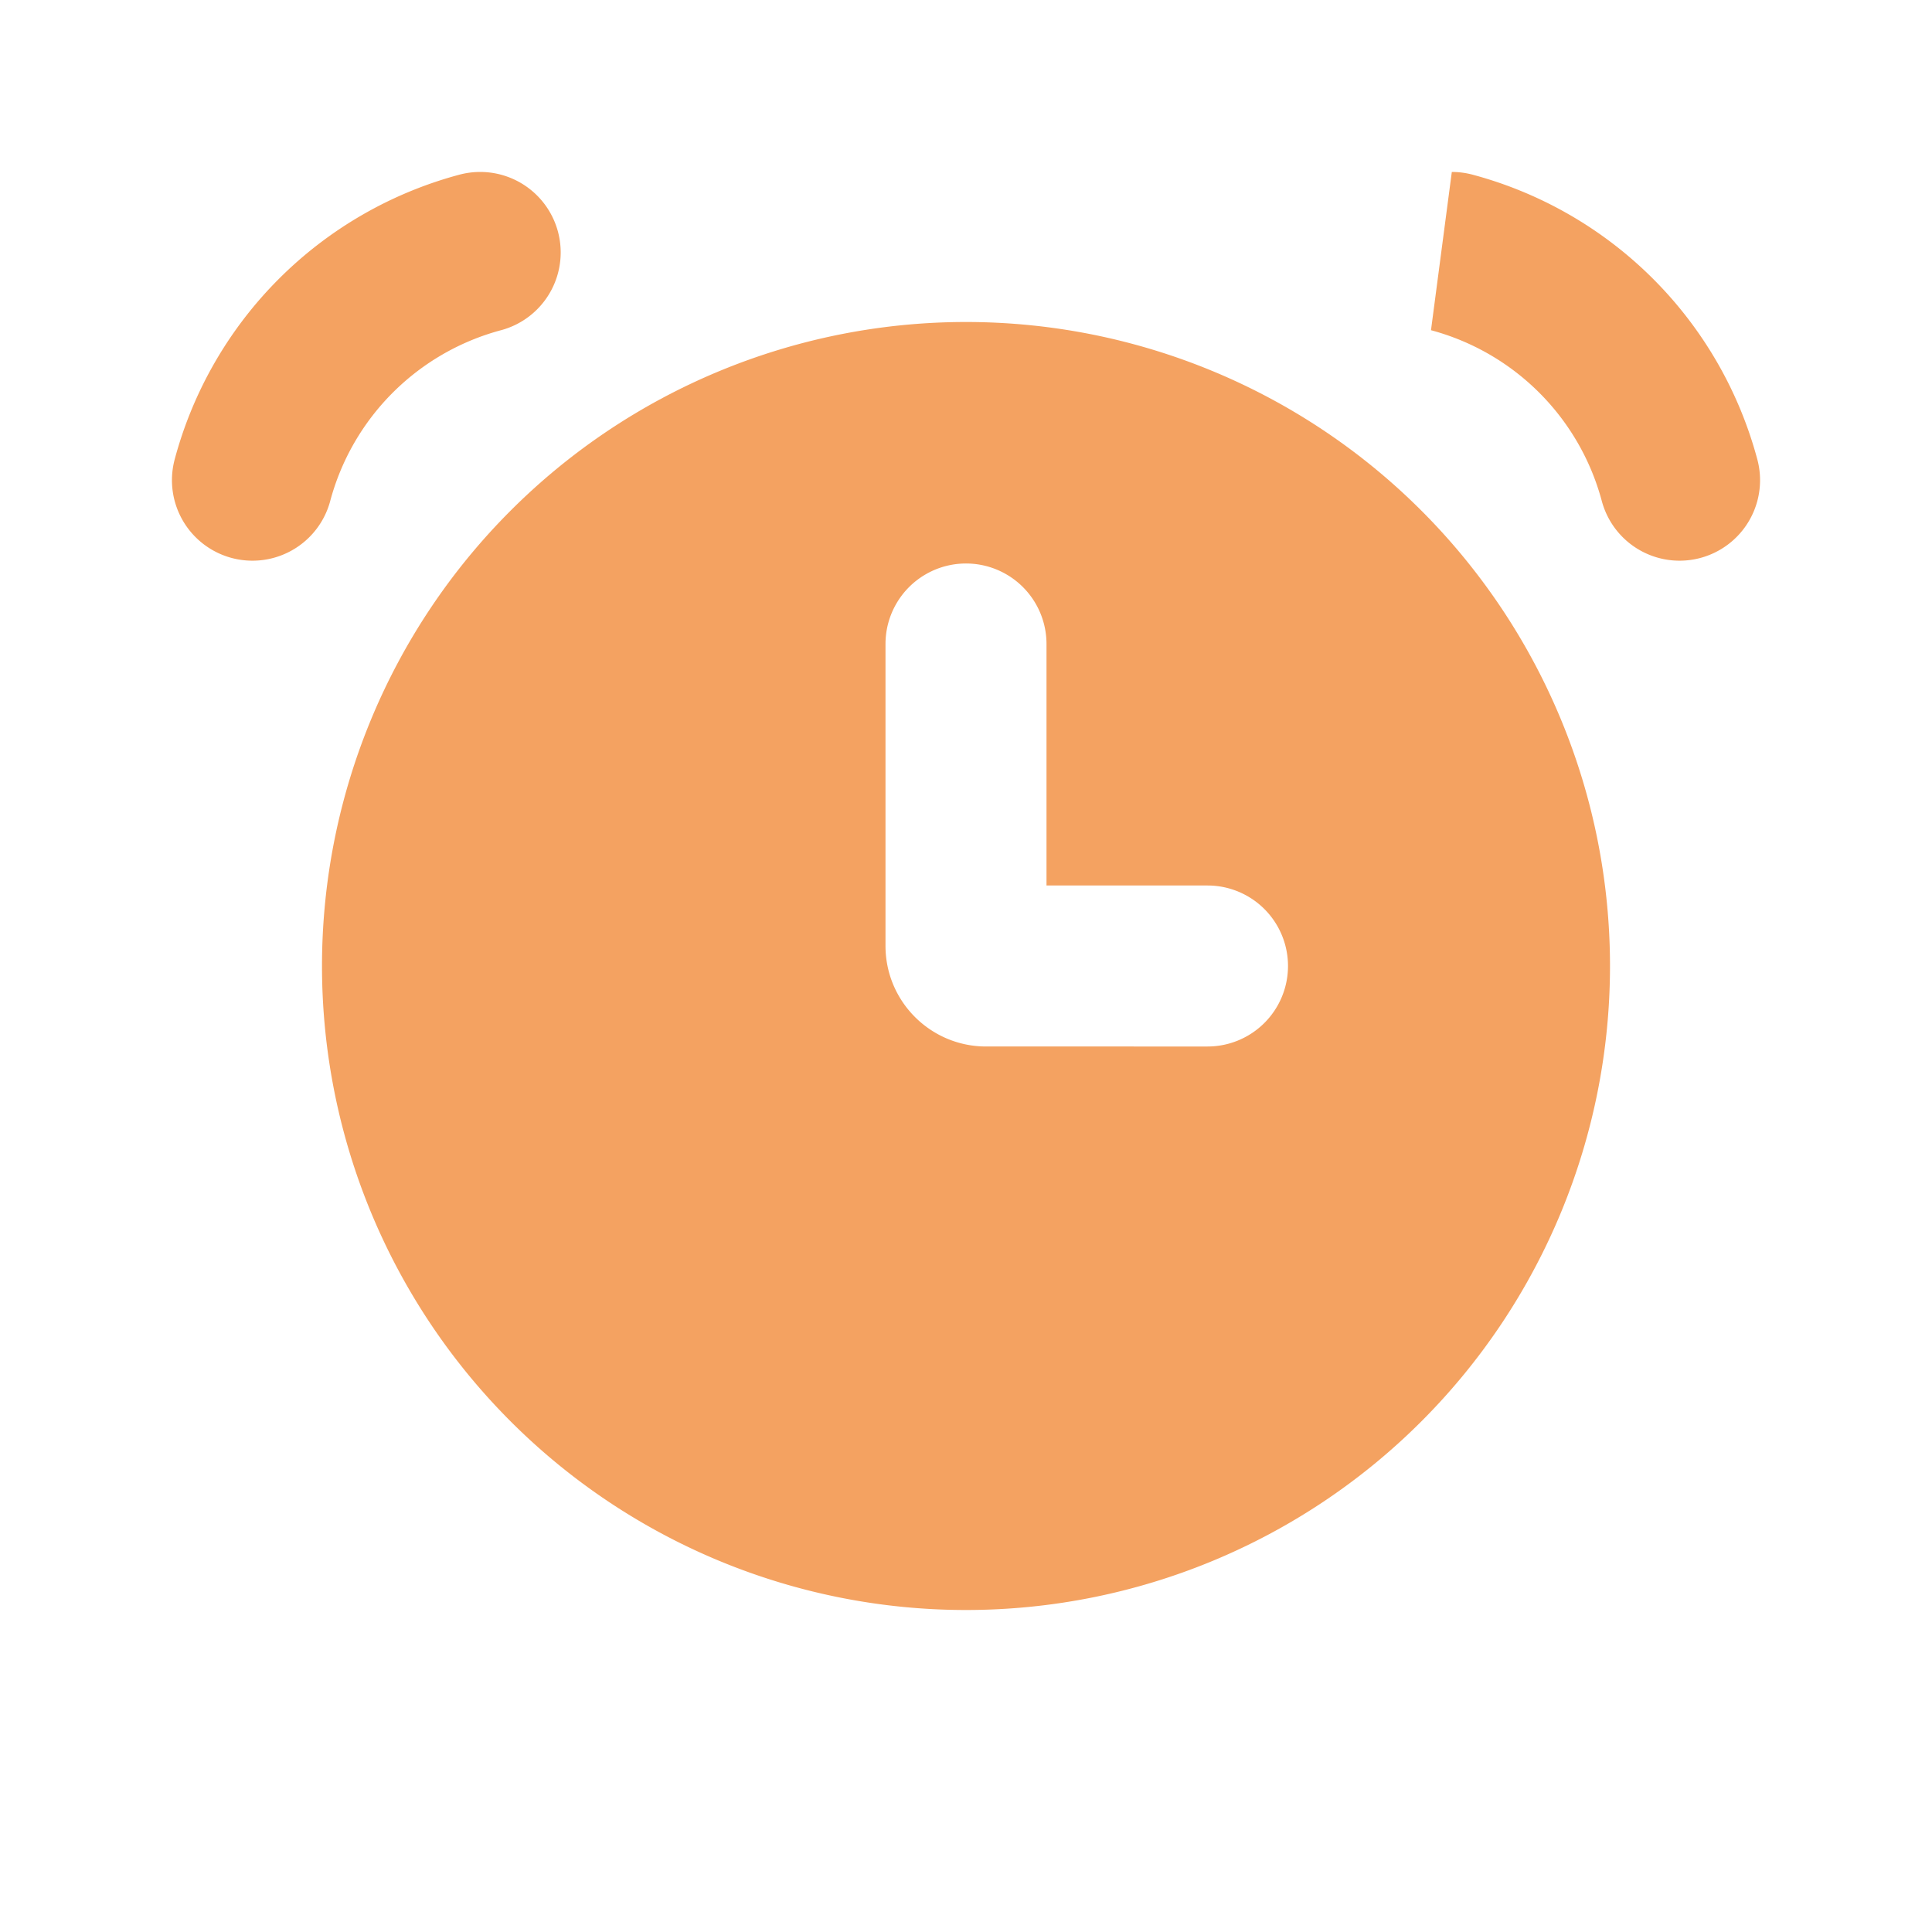 <svg xmlns="http://www.w3.org/2000/svg" width="1em" height="1em" viewBox="0 0 24 24"><g fill="none"><path stroke="#F4A261" stroke-linecap="round" stroke-width="2" d="M5.965 3.136a4 4 0 0 0-2.829 2.829m14.899-2.829a4 4 0 0 1 2.829 2.829"/><path fill="#F4A261" fill-rule="evenodd" d="M12 20a8 8 0 1 0 0-16a8 8 0 0 0 0 16m1-12a1 1 0 1 0-2 0v3.75c0 .69.56 1.25 1.25 1.25H15a1 1 0 1 0 0-2h-2z" clip-rule="evenodd"/></g></svg>
